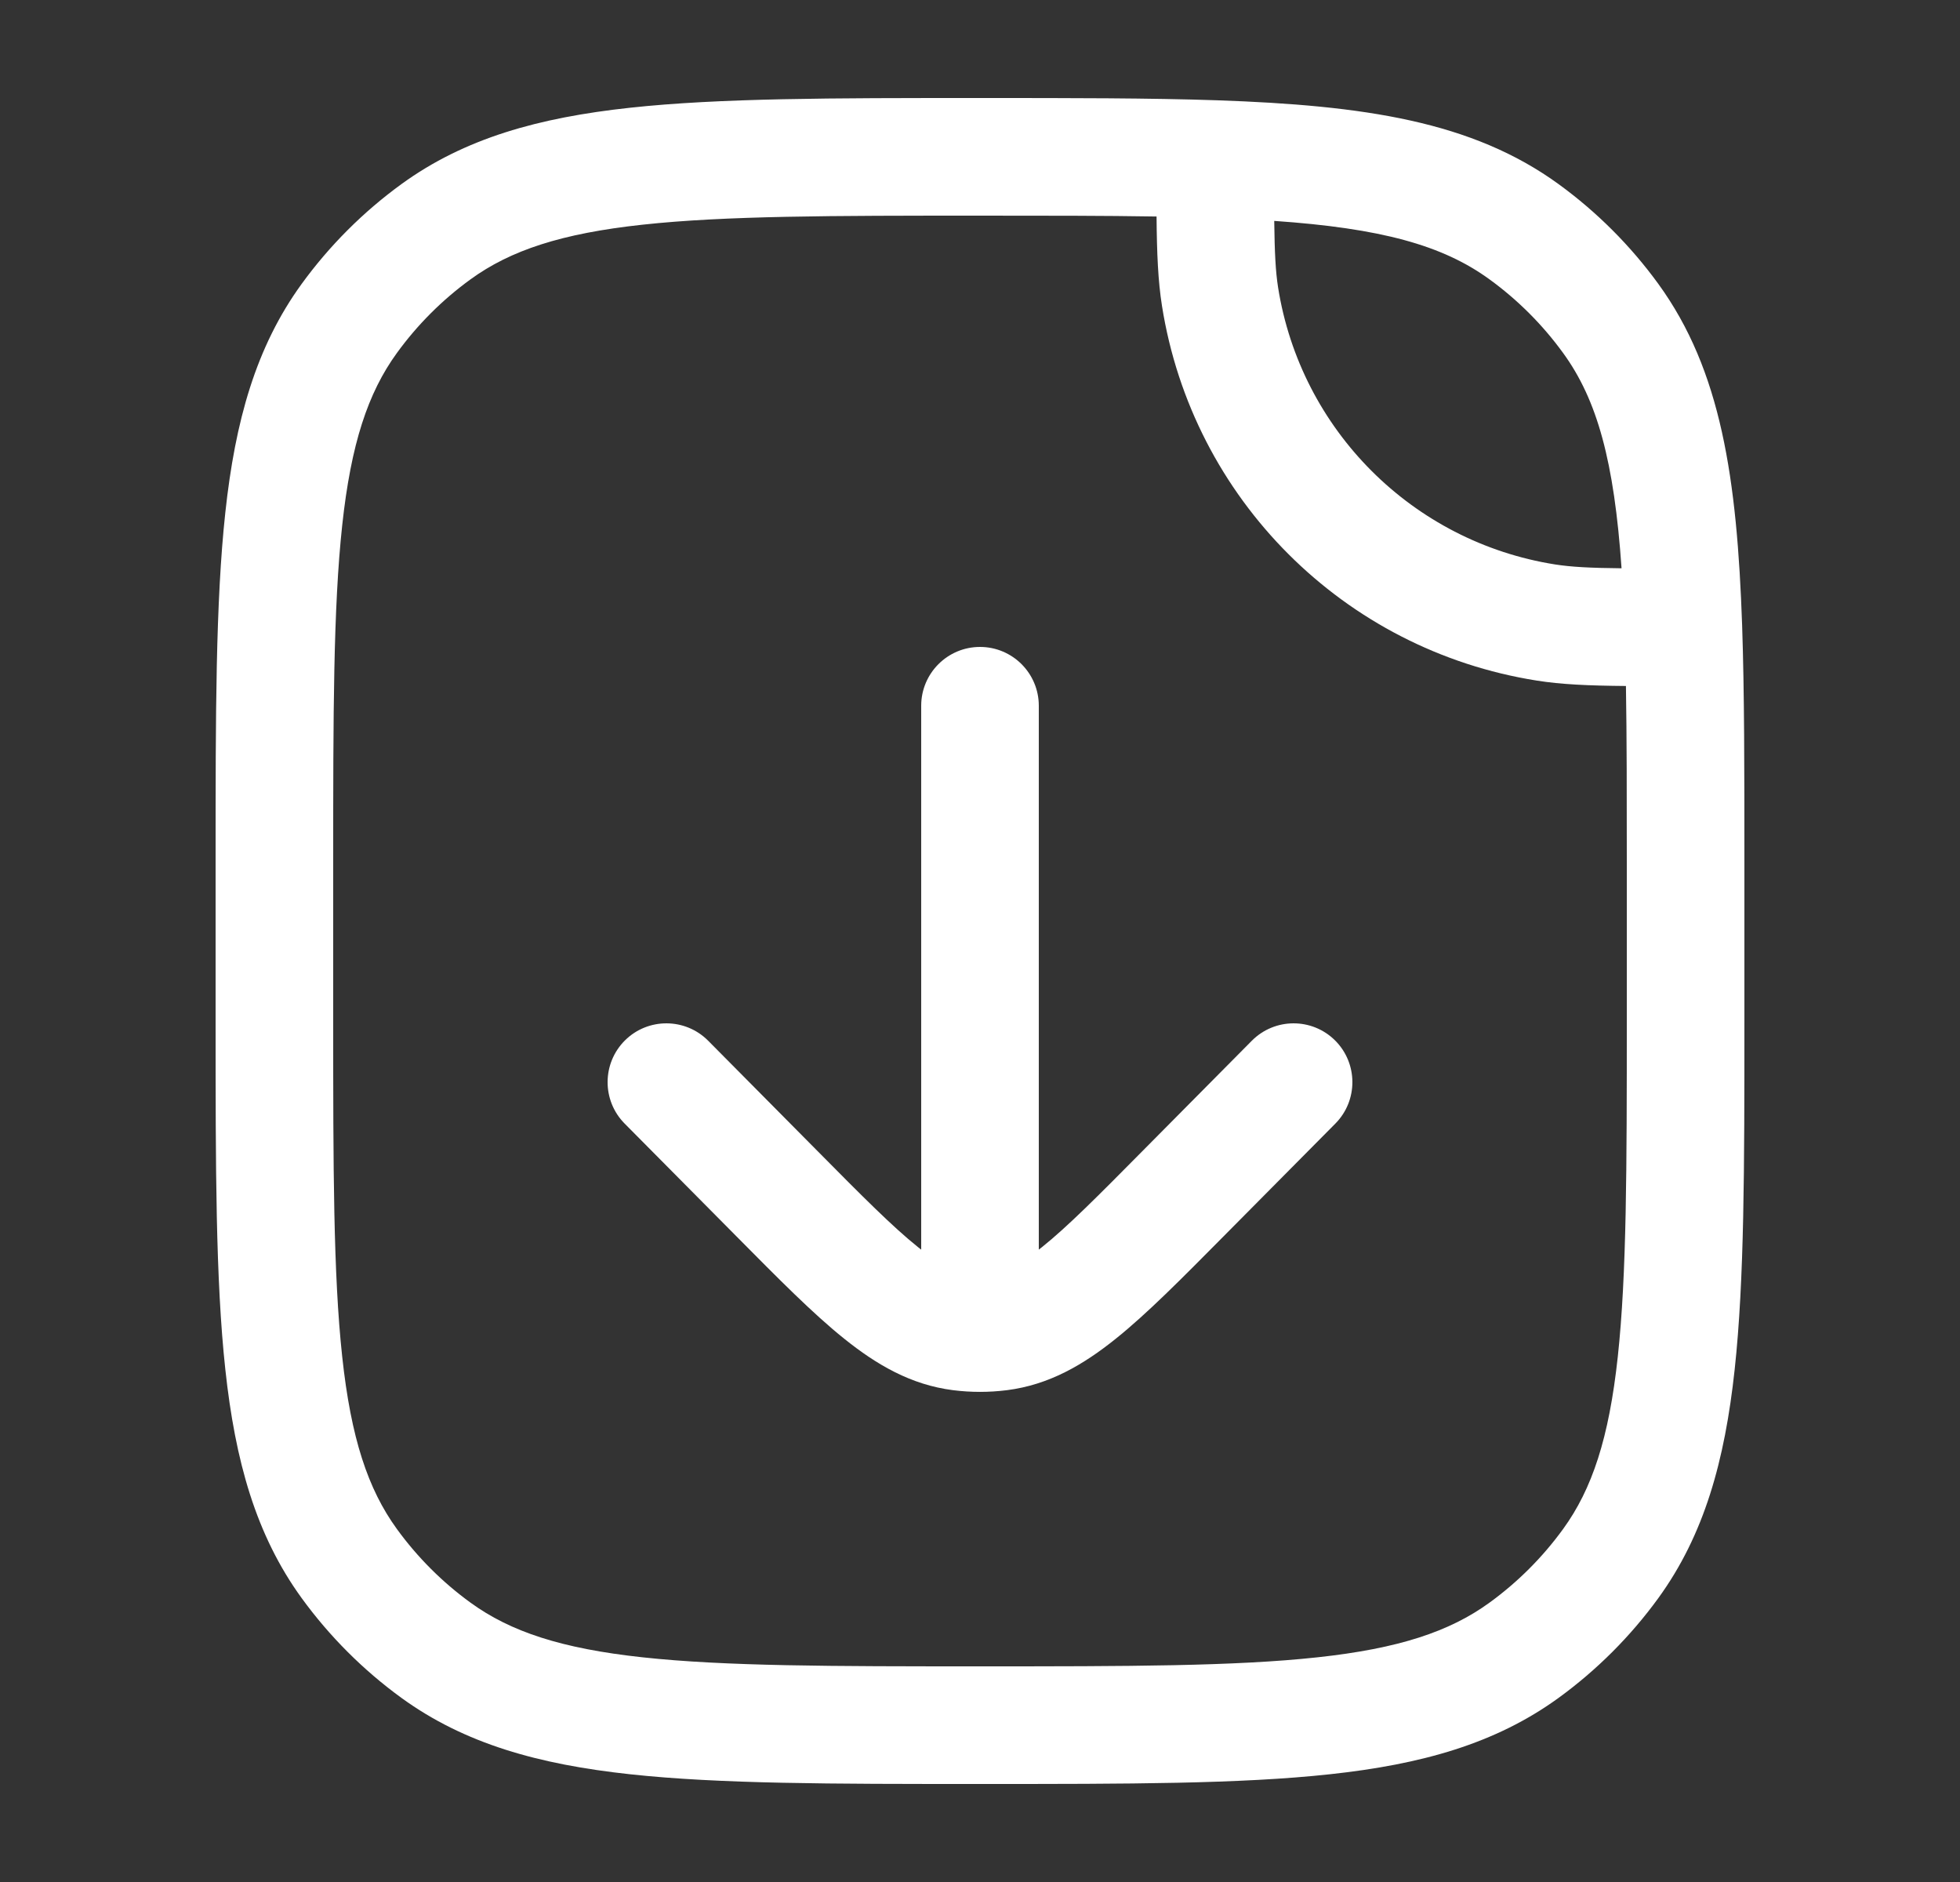 <svg width="25" height="24" viewBox="0 0 25 24" fill="none" xmlns="http://www.w3.org/2000/svg">
<rect x="0" y="0" width="25" height="24" fill="#333333" stroke="none"/>
<path d="M13.25 9C13.25 8.586 12.914 8.25 12.5 8.25C12.086 8.25 11.75 8.586 11.75 9V15.936C11.736 15.925 11.721 15.914 11.707 15.902C11.384 15.643 11 15.257 10.431 14.682L9.033 13.272C8.741 12.978 8.266 12.976 7.972 13.267C7.678 13.559 7.676 14.034 7.967 14.328L9.396 15.769C9.927 16.305 10.37 16.753 10.767 17.071C11.184 17.406 11.621 17.66 12.155 17.728C12.384 17.757 12.616 17.757 12.845 17.728C13.379 17.66 13.816 17.406 14.233 17.071C14.63 16.753 15.073 16.305 15.604 15.769L17.033 14.328C17.324 14.034 17.322 13.559 17.028 13.267C16.734 12.976 16.259 12.978 15.967 13.272L14.569 14.682C14 15.257 13.616 15.643 13.293 15.902C13.283 15.911 13.272 15.919 13.261 15.927C13.258 15.93 13.254 15.933 13.25 15.936V9Z" fill="white"/>
<path fill-rule="evenodd" clip-rule="evenodd" d="M15.526 1.279C14.668 1.25 13.671 1.25 12.511 1.25H12.455C10.618 1.25 9.179 1.25 8.036 1.374C6.871 1.5 5.927 1.762 5.12 2.348C4.632 2.703 4.203 3.132 3.848 3.62C3.262 4.427 3 5.371 2.874 6.536C2.75 7.679 2.75 9.118 2.75 10.955V13.045C2.75 14.882 2.75 16.321 2.874 17.463C3 18.629 3.262 19.573 3.848 20.38C4.203 20.868 4.632 21.297 5.12 21.652C5.927 22.238 6.871 22.5 8.036 22.626C9.179 22.75 10.618 22.75 12.455 22.75H12.545C14.382 22.75 15.821 22.75 16.963 22.626C18.129 22.5 19.073 22.238 19.88 21.652C20.368 21.297 20.797 20.868 21.152 20.38C21.738 19.573 22 18.629 22.126 17.463C22.25 16.321 22.25 14.882 22.25 13.045V10.989C22.25 9.829 22.25 8.832 22.221 7.974C22.156 6.101 21.954 4.724 21.152 3.62C20.797 3.132 20.368 2.703 19.88 2.348C18.776 1.546 17.399 1.344 15.526 1.279ZM6.002 3.562C6.51 3.193 7.16 2.977 8.198 2.865C9.25 2.751 10.608 2.75 12.5 2.75C13.348 2.75 14.092 2.75 14.752 2.761C14.756 3.235 14.771 3.585 14.821 3.9C15.21 6.36 17.14 8.29 19.601 8.679C19.915 8.729 20.265 8.744 20.739 8.748C20.75 9.408 20.75 10.152 20.75 11V13C20.75 14.892 20.749 16.25 20.635 17.302C20.523 18.34 20.307 18.99 19.938 19.498C19.676 19.859 19.359 20.176 18.998 20.438C18.49 20.807 17.84 21.023 16.802 21.135C15.75 21.249 14.392 21.25 12.5 21.25C10.608 21.25 9.25 21.249 8.198 21.135C7.16 21.023 6.51 20.807 6.002 20.438C5.641 20.176 5.324 19.859 5.062 19.498C4.693 18.99 4.477 18.34 4.365 17.302C4.251 16.25 4.25 14.892 4.25 13V11C4.25 9.108 4.251 7.75 4.365 6.698C4.477 5.66 4.693 5.01 5.062 4.502C5.324 4.141 5.641 3.824 6.002 3.562ZM16.302 3.665C16.27 3.46 16.258 3.222 16.253 2.817C17.613 2.911 18.399 3.126 18.998 3.562C19.359 3.824 19.676 4.141 19.938 4.502C20.374 5.101 20.589 5.887 20.683 7.247C20.278 7.243 20.04 7.23 19.835 7.198C18.017 6.91 16.59 5.483 16.302 3.665Z" fill="white"/>
</svg>
